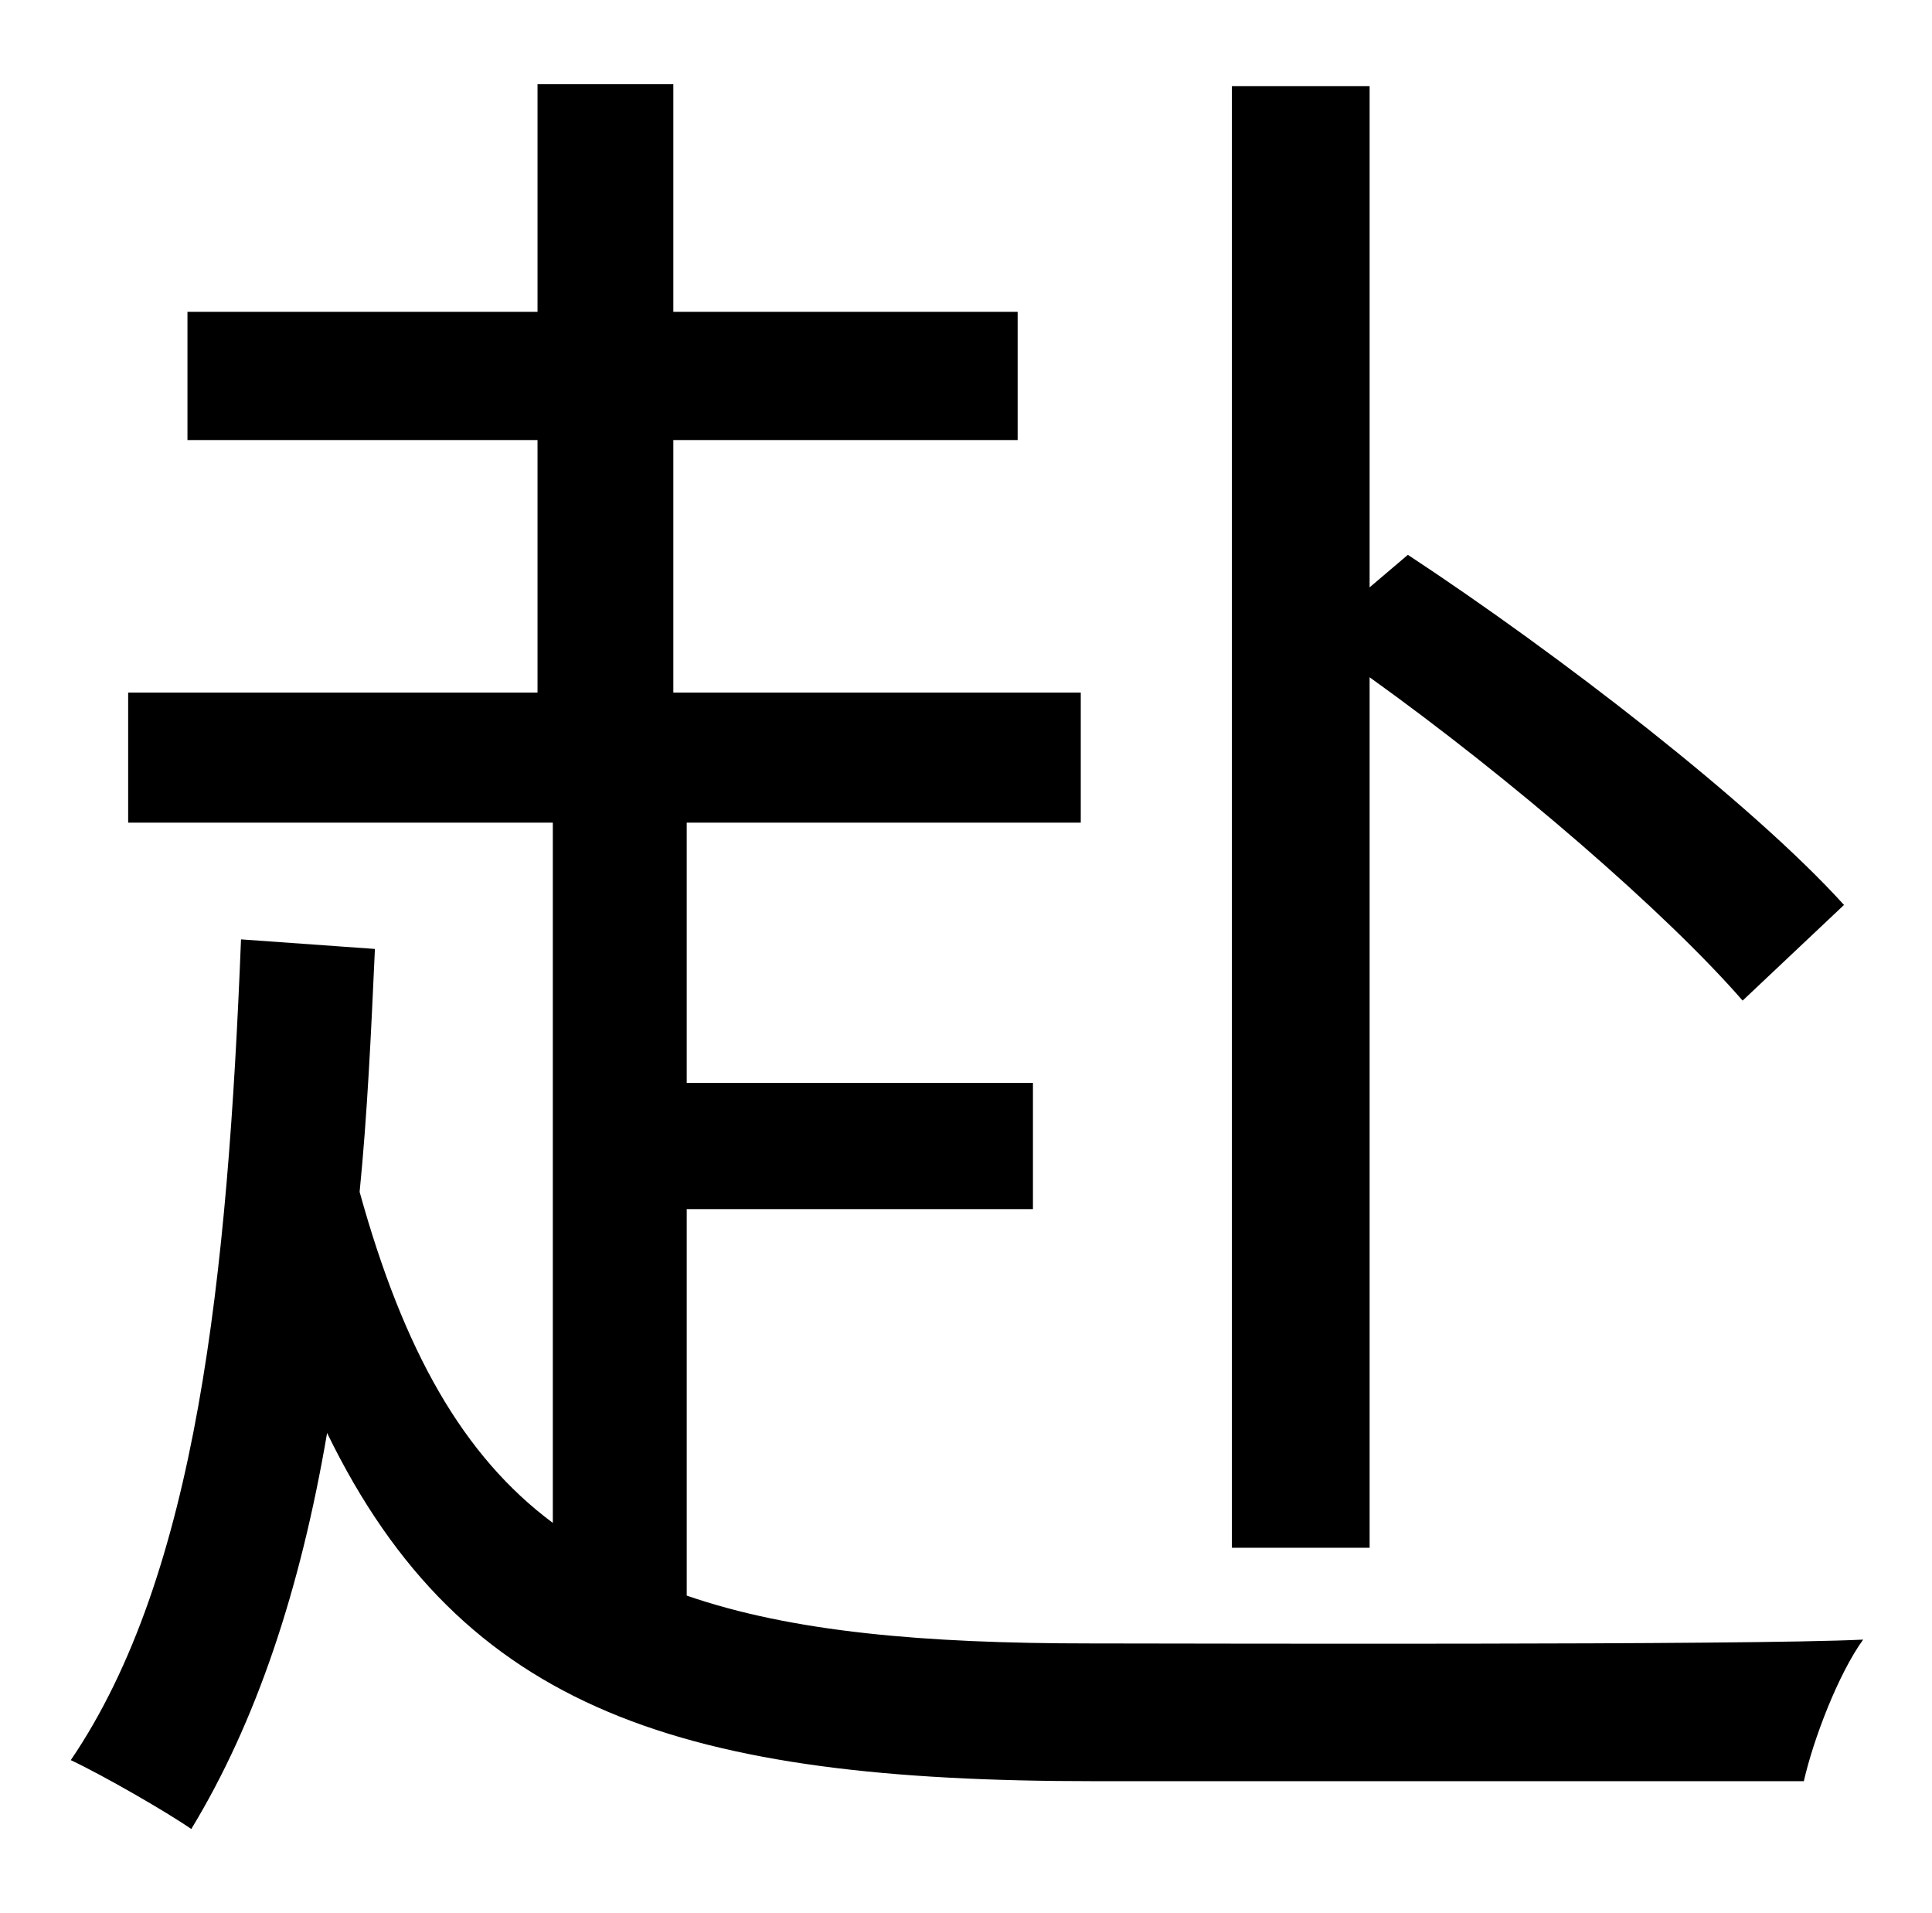 <?xml version="1.0" standalone="no"?>
<!DOCTYPE svg PUBLIC "-//W3C//DTD SVG 1.1//EN" "http://www.w3.org/Graphics/SVG/1.1/DTD/svg11.dtd" >
<svg xmlns="http://www.w3.org/2000/svg" xmlns:xlink="http://www.w3.org/1999/xlink" version="1.1" viewBox="-10 0 1010 1000">
   <path fill="currentColor"
d="M706 354v455h-72v-764h72v262l20 -17c79 52 180 130 228 183l-53 50c-40 -46 -121 -116 -195 -169zM349 632v202c55 19 124 25 211 25c47 0 344 1 404 -2c-13 18 -26 52 -31 74h-371c-214 0 -330 -36 -401 -182c-14 82 -37 151 -71 207c-13 -9 -46 -28 -63 -36
c66 -97 82 -253 89 -429l70 5c-2 44 -4 87 -8 127c23 83 54 138 101 173v-366h-222v-68h214v-132h-183v-67h183v-119h71v119h180v67h-180v132h213v68h-206v136h181v66h-181z" />
</svg>
